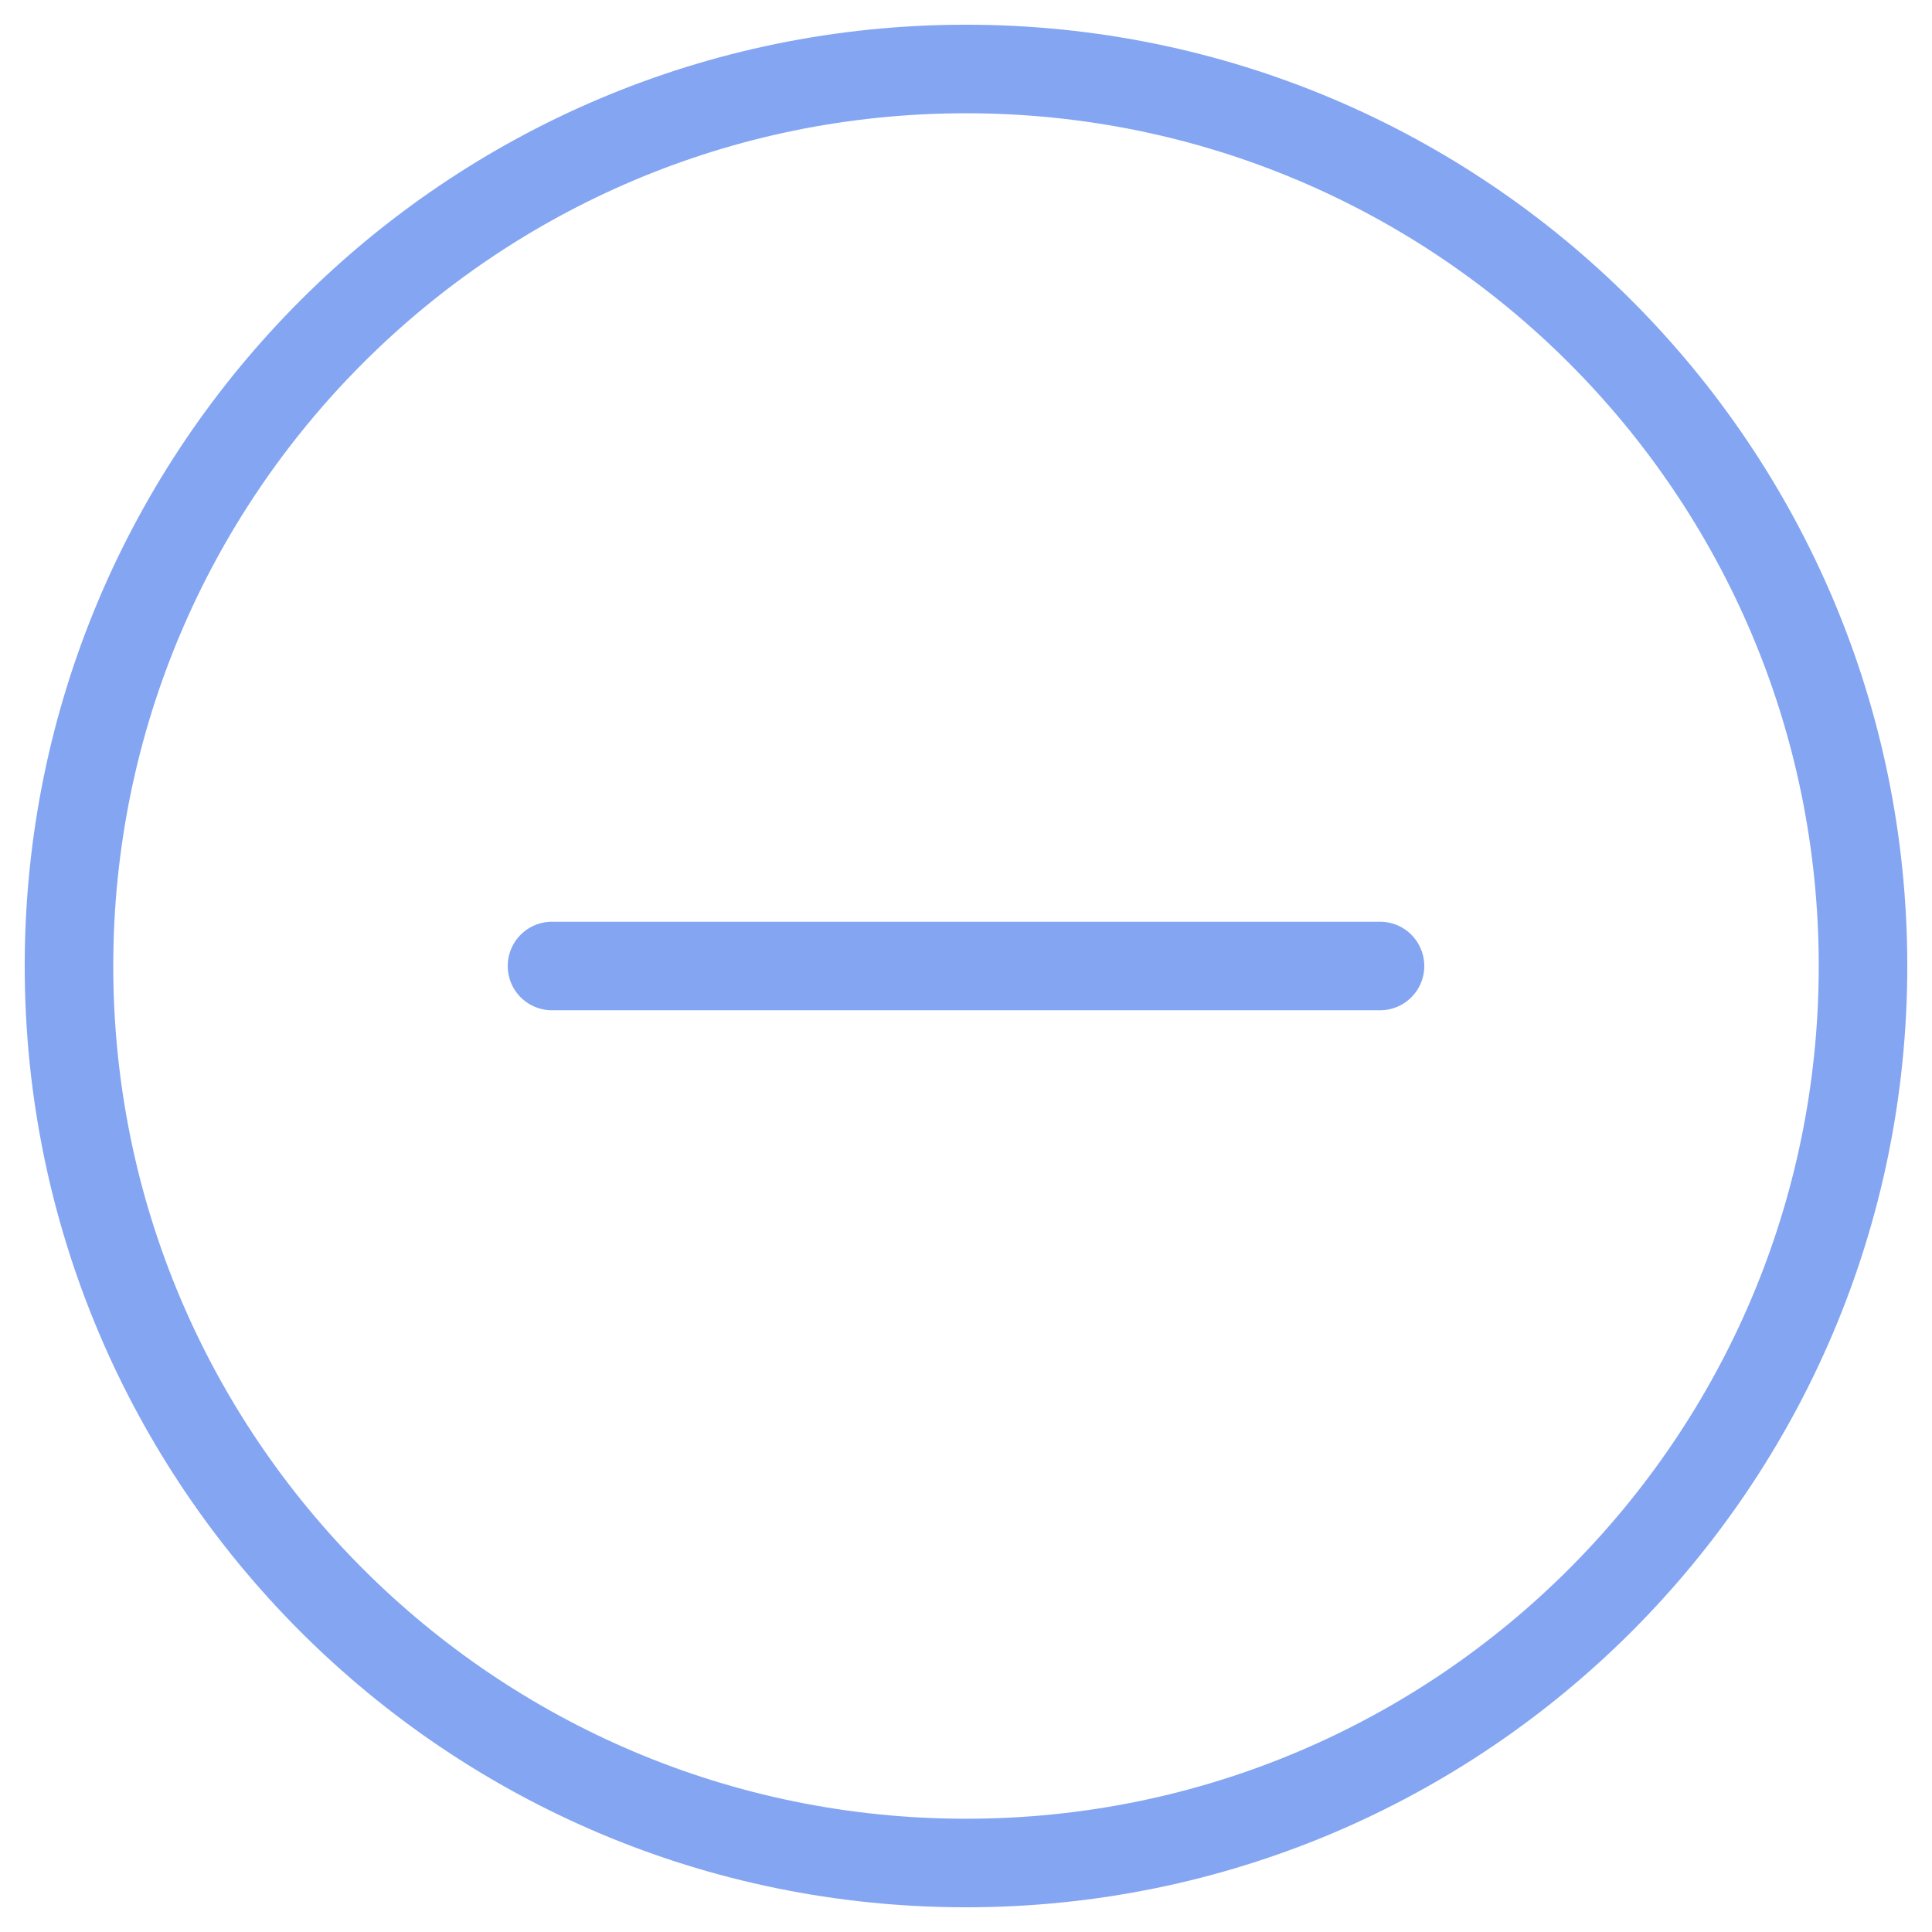 <svg width="24" height="24" viewBox="0 0 24 24" fill="none" xmlns="http://www.w3.org/2000/svg">
<g clip-path="url(#clip0_34_3536)">
<path d="M12 23.143C18.154 23.143 23.143 18.154 23.143 12C23.143 5.846 18.154 0.857 12 0.857C5.846 0.857 0.857 5.846 0.857 12C0.857 18.154 5.846 23.143 12 23.143Z" stroke="#84A5F2" stroke-width="1.1" stroke-linecap="round" stroke-linejoin="round"/>
<path d="M6.857 12H17.143" stroke="#84A5F2" stroke-width="1.1" stroke-linecap="round" stroke-linejoin="round"/>
</g>
<defs>
<clipPath id="clip0_34_3536">
<rect width="24" height="24" fill="white"/>
</clipPath>
</defs>
</svg>
